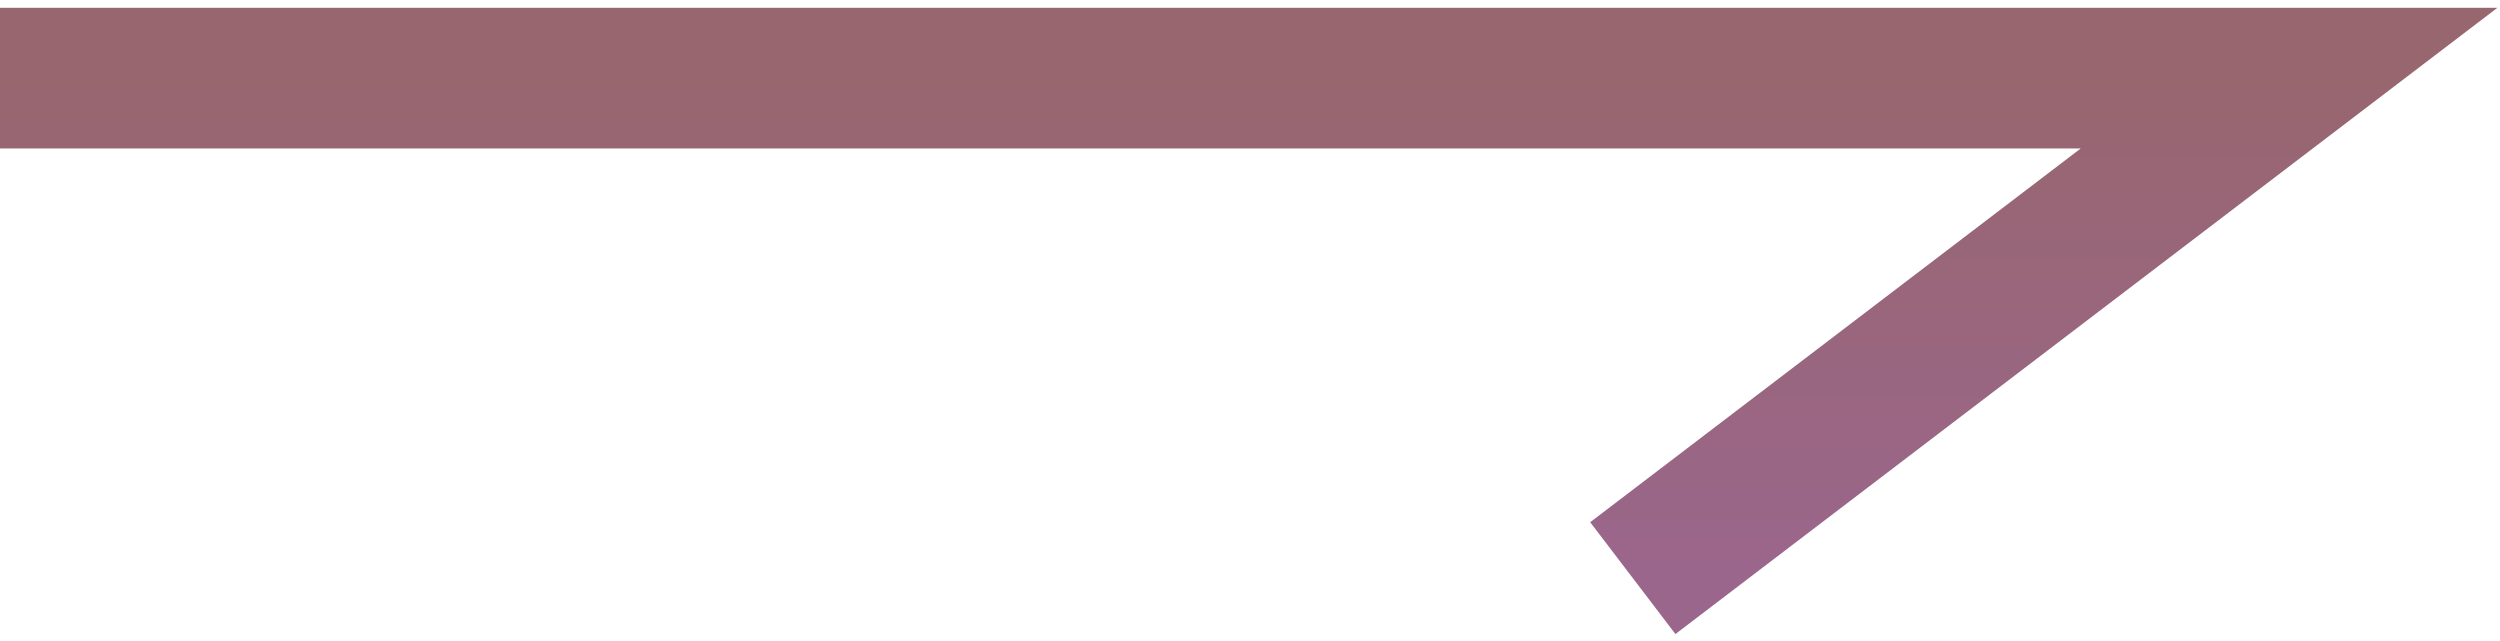 <svg width="160" height="41" viewBox="0 0 160 41" fill="none" xmlns="http://www.w3.org/2000/svg">
<path d="M104.5 37L146.5 5H0" stroke="url(#paint0_linear_4:10)" stroke-opacity="0.6" stroke-width="9"/>
<defs>
<linearGradient id="paint0_linear_4:10" x1="73.25" y1="5" x2="73.25" y2="37" gradientUnits="userSpaceOnUse">
<stop stop-color="#52000F"/>
<stop offset="1" stop-color="#58003F"/>
</linearGradient>
</defs>
</svg>
